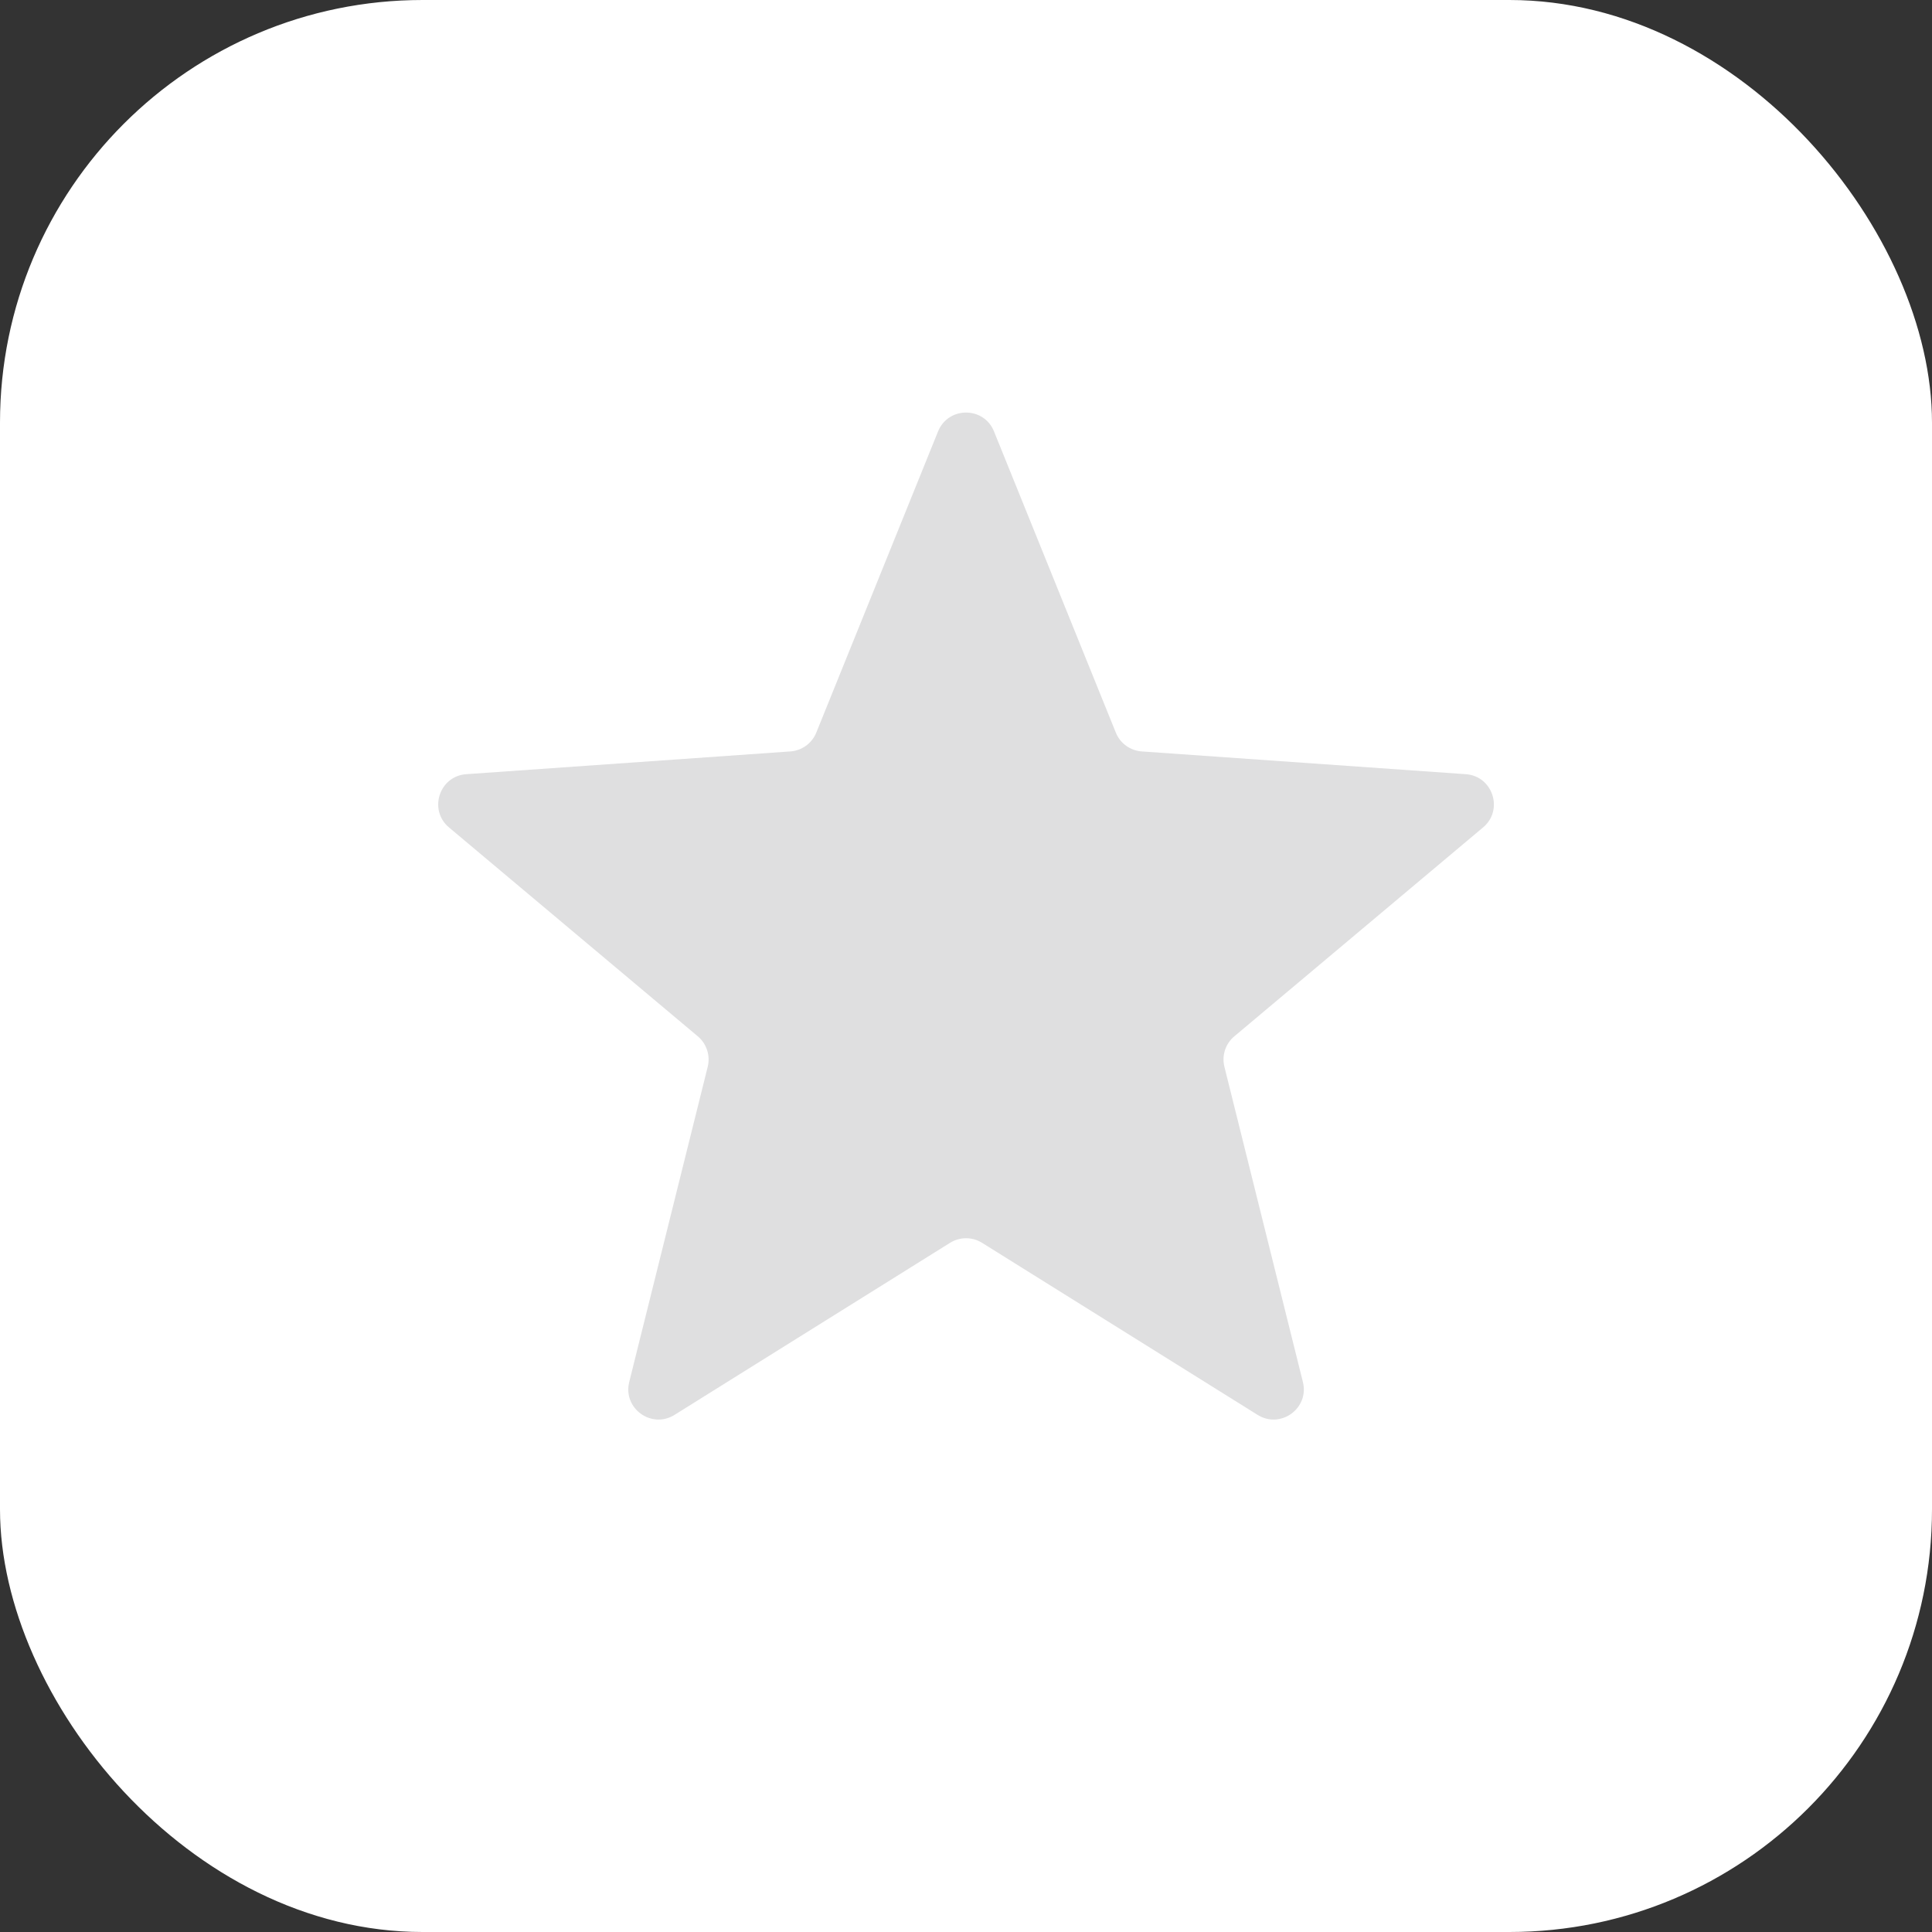 <svg width="32" height="32" viewBox="0 0 32 32" fill="none" xmlns="http://www.w3.org/2000/svg">
<rect x="0" y="0" width="32" height="32" fill="#333333" stroke="none"/>
<rect width="32" height="32" rx="7" fill="white"/>
<path d="M15.537 7.146C15.706 6.729 16.296 6.729 16.464 7.146L18.482 12.135C18.553 12.312 18.72 12.432 18.91 12.446L24.278 12.823C24.726 12.854 24.909 13.416 24.564 13.705L20.444 17.165C20.297 17.288 20.234 17.483 20.28 17.669L21.58 22.89C21.689 23.326 21.211 23.673 20.83 23.435L16.266 20.585C16.104 20.484 15.898 20.484 15.736 20.585L11.172 23.435C10.79 23.673 10.313 23.326 10.422 22.89L11.722 17.669C11.768 17.483 11.704 17.288 11.558 17.165L7.437 13.705C7.093 13.416 7.275 12.854 7.723 12.823L13.091 12.446C13.282 12.432 13.448 12.312 13.52 12.135L15.537 7.146Z" fill="#DFDFE0"/>
</svg>
